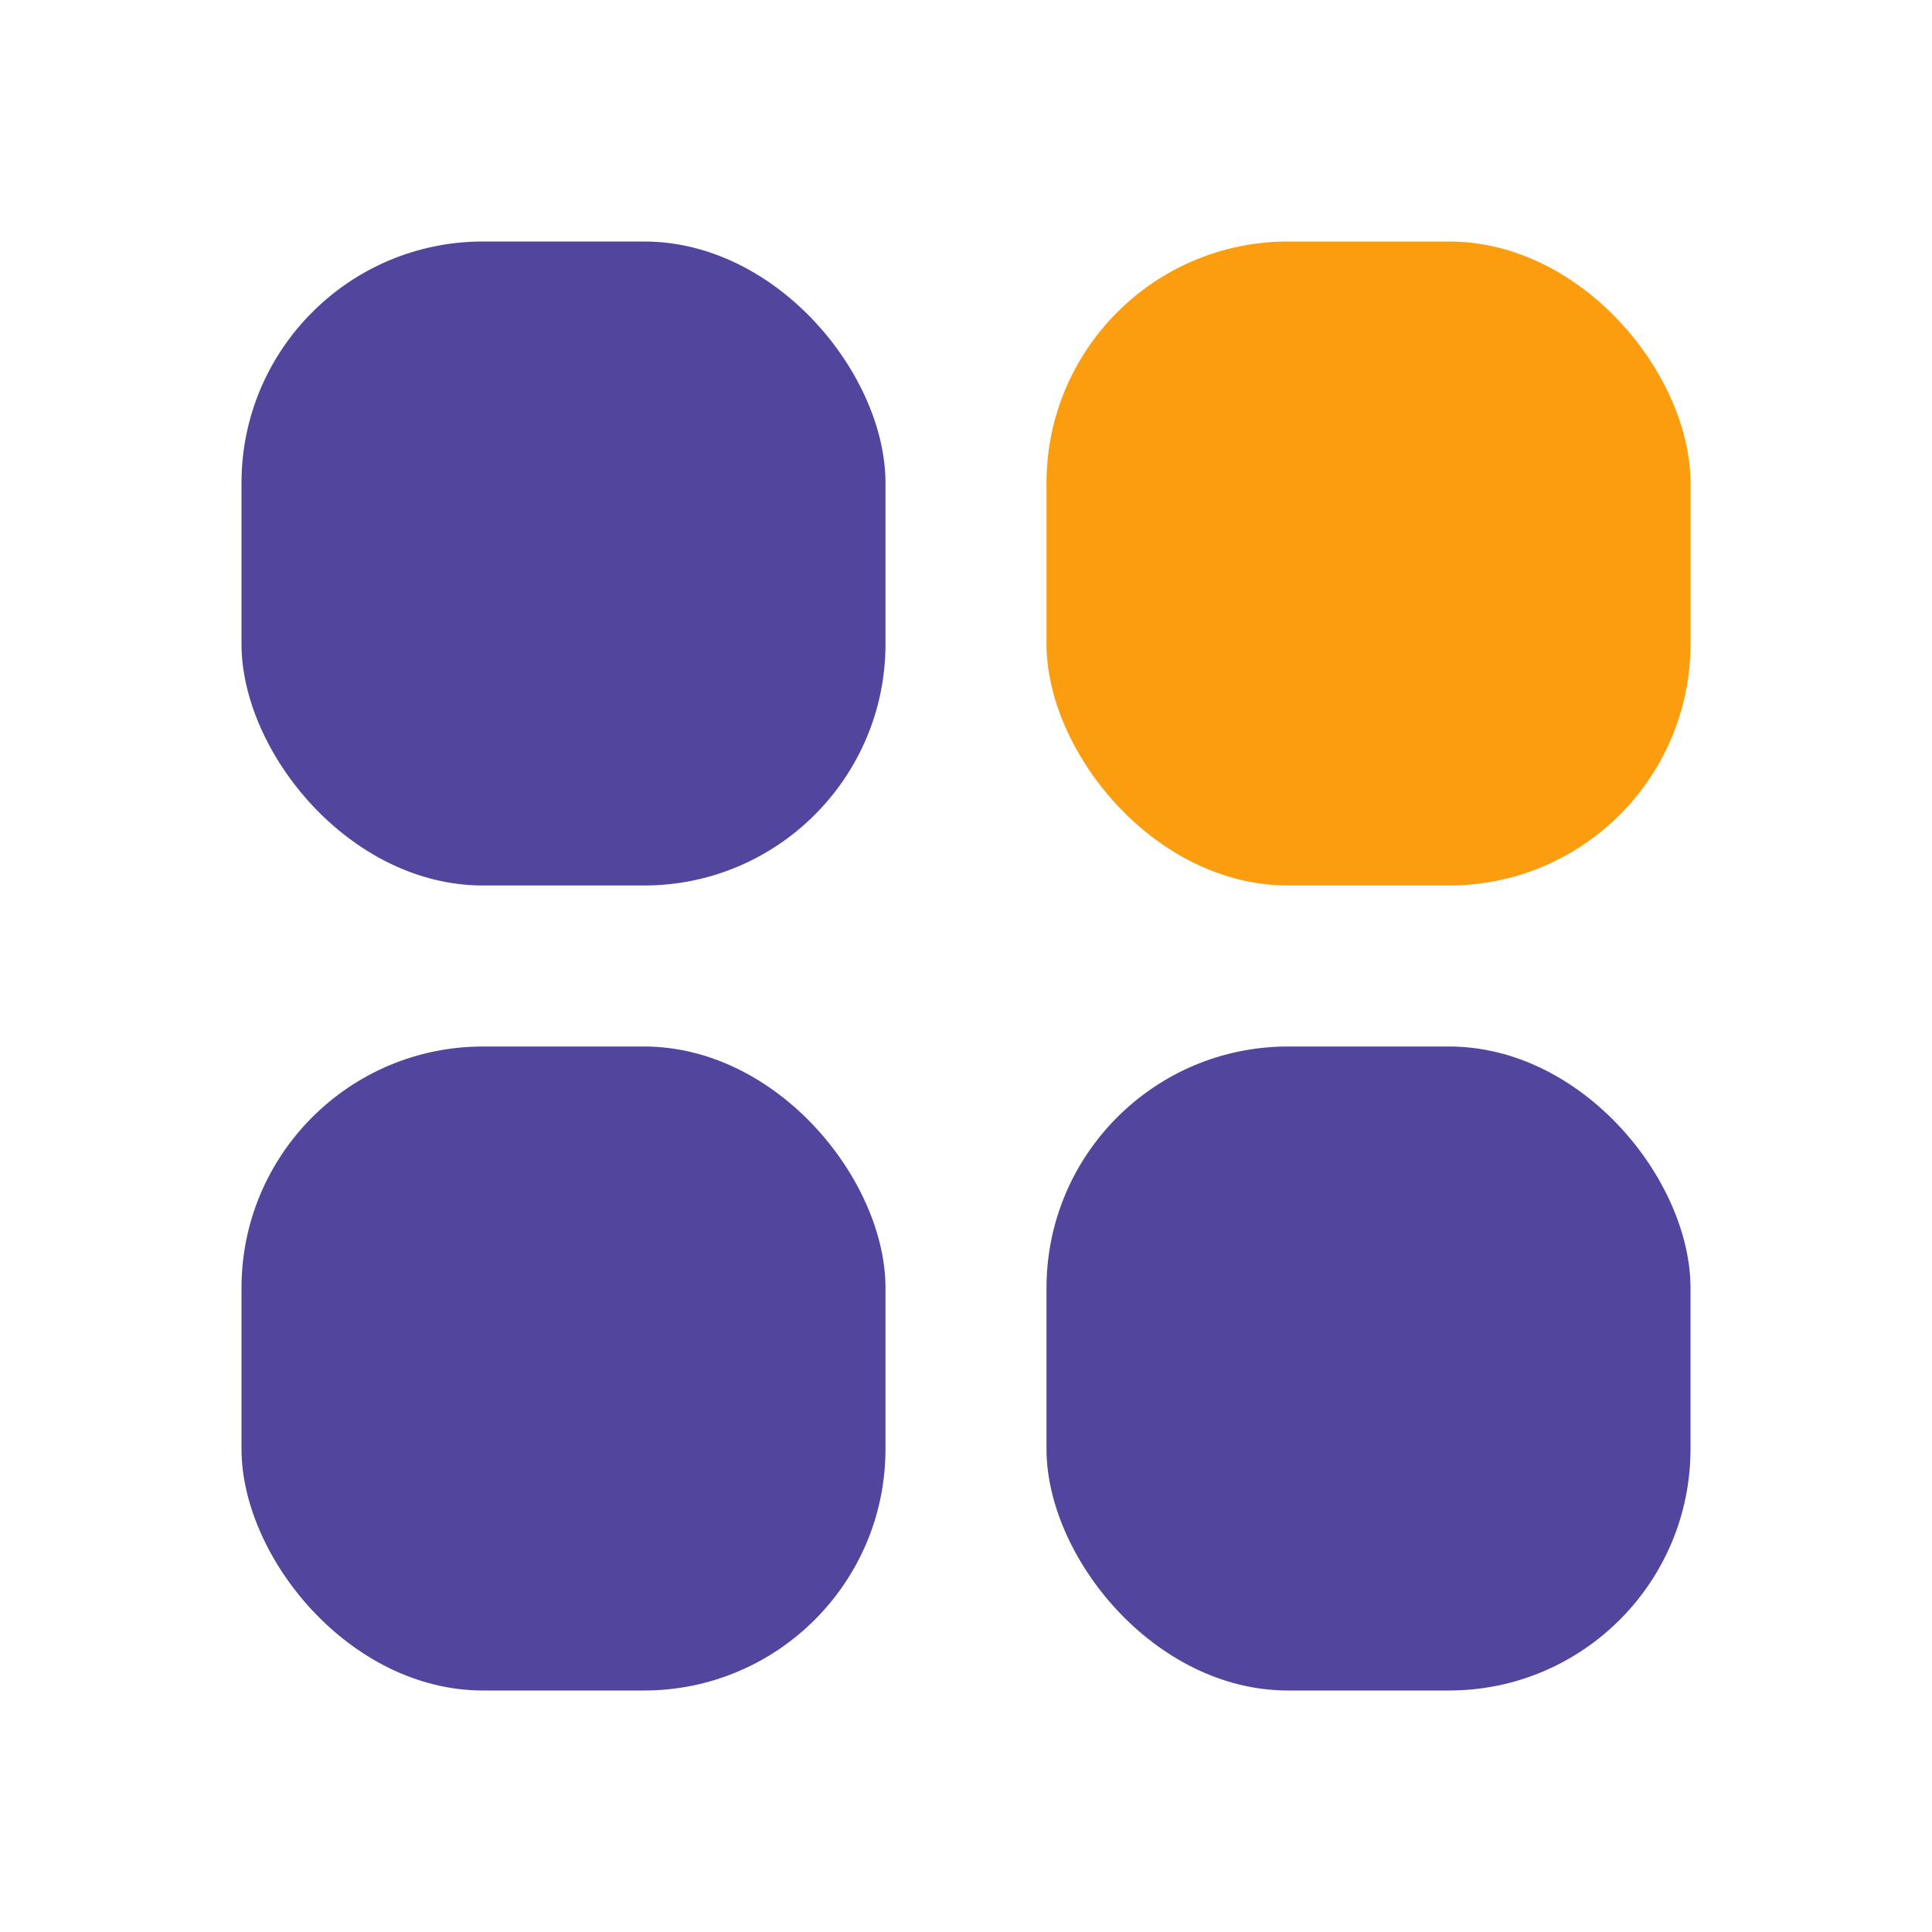 <svg width="24" height="24" viewBox="0 0 24 24" fill="none" xmlns="http://www.w3.org/2000/svg">
<rect x="3" y="3" width="8" height="8" rx="3" fill="#51459E"/>
<rect x="3" y="13" width="8" height="8" rx="3" fill="#51459E"/>
<rect x="13" y="3" width="8" height="8" rx="3" fill="#FC9D10"/>
<rect x="13" y="13" width="8" height="8" rx="3" fill="#51459E"/>
</svg>
